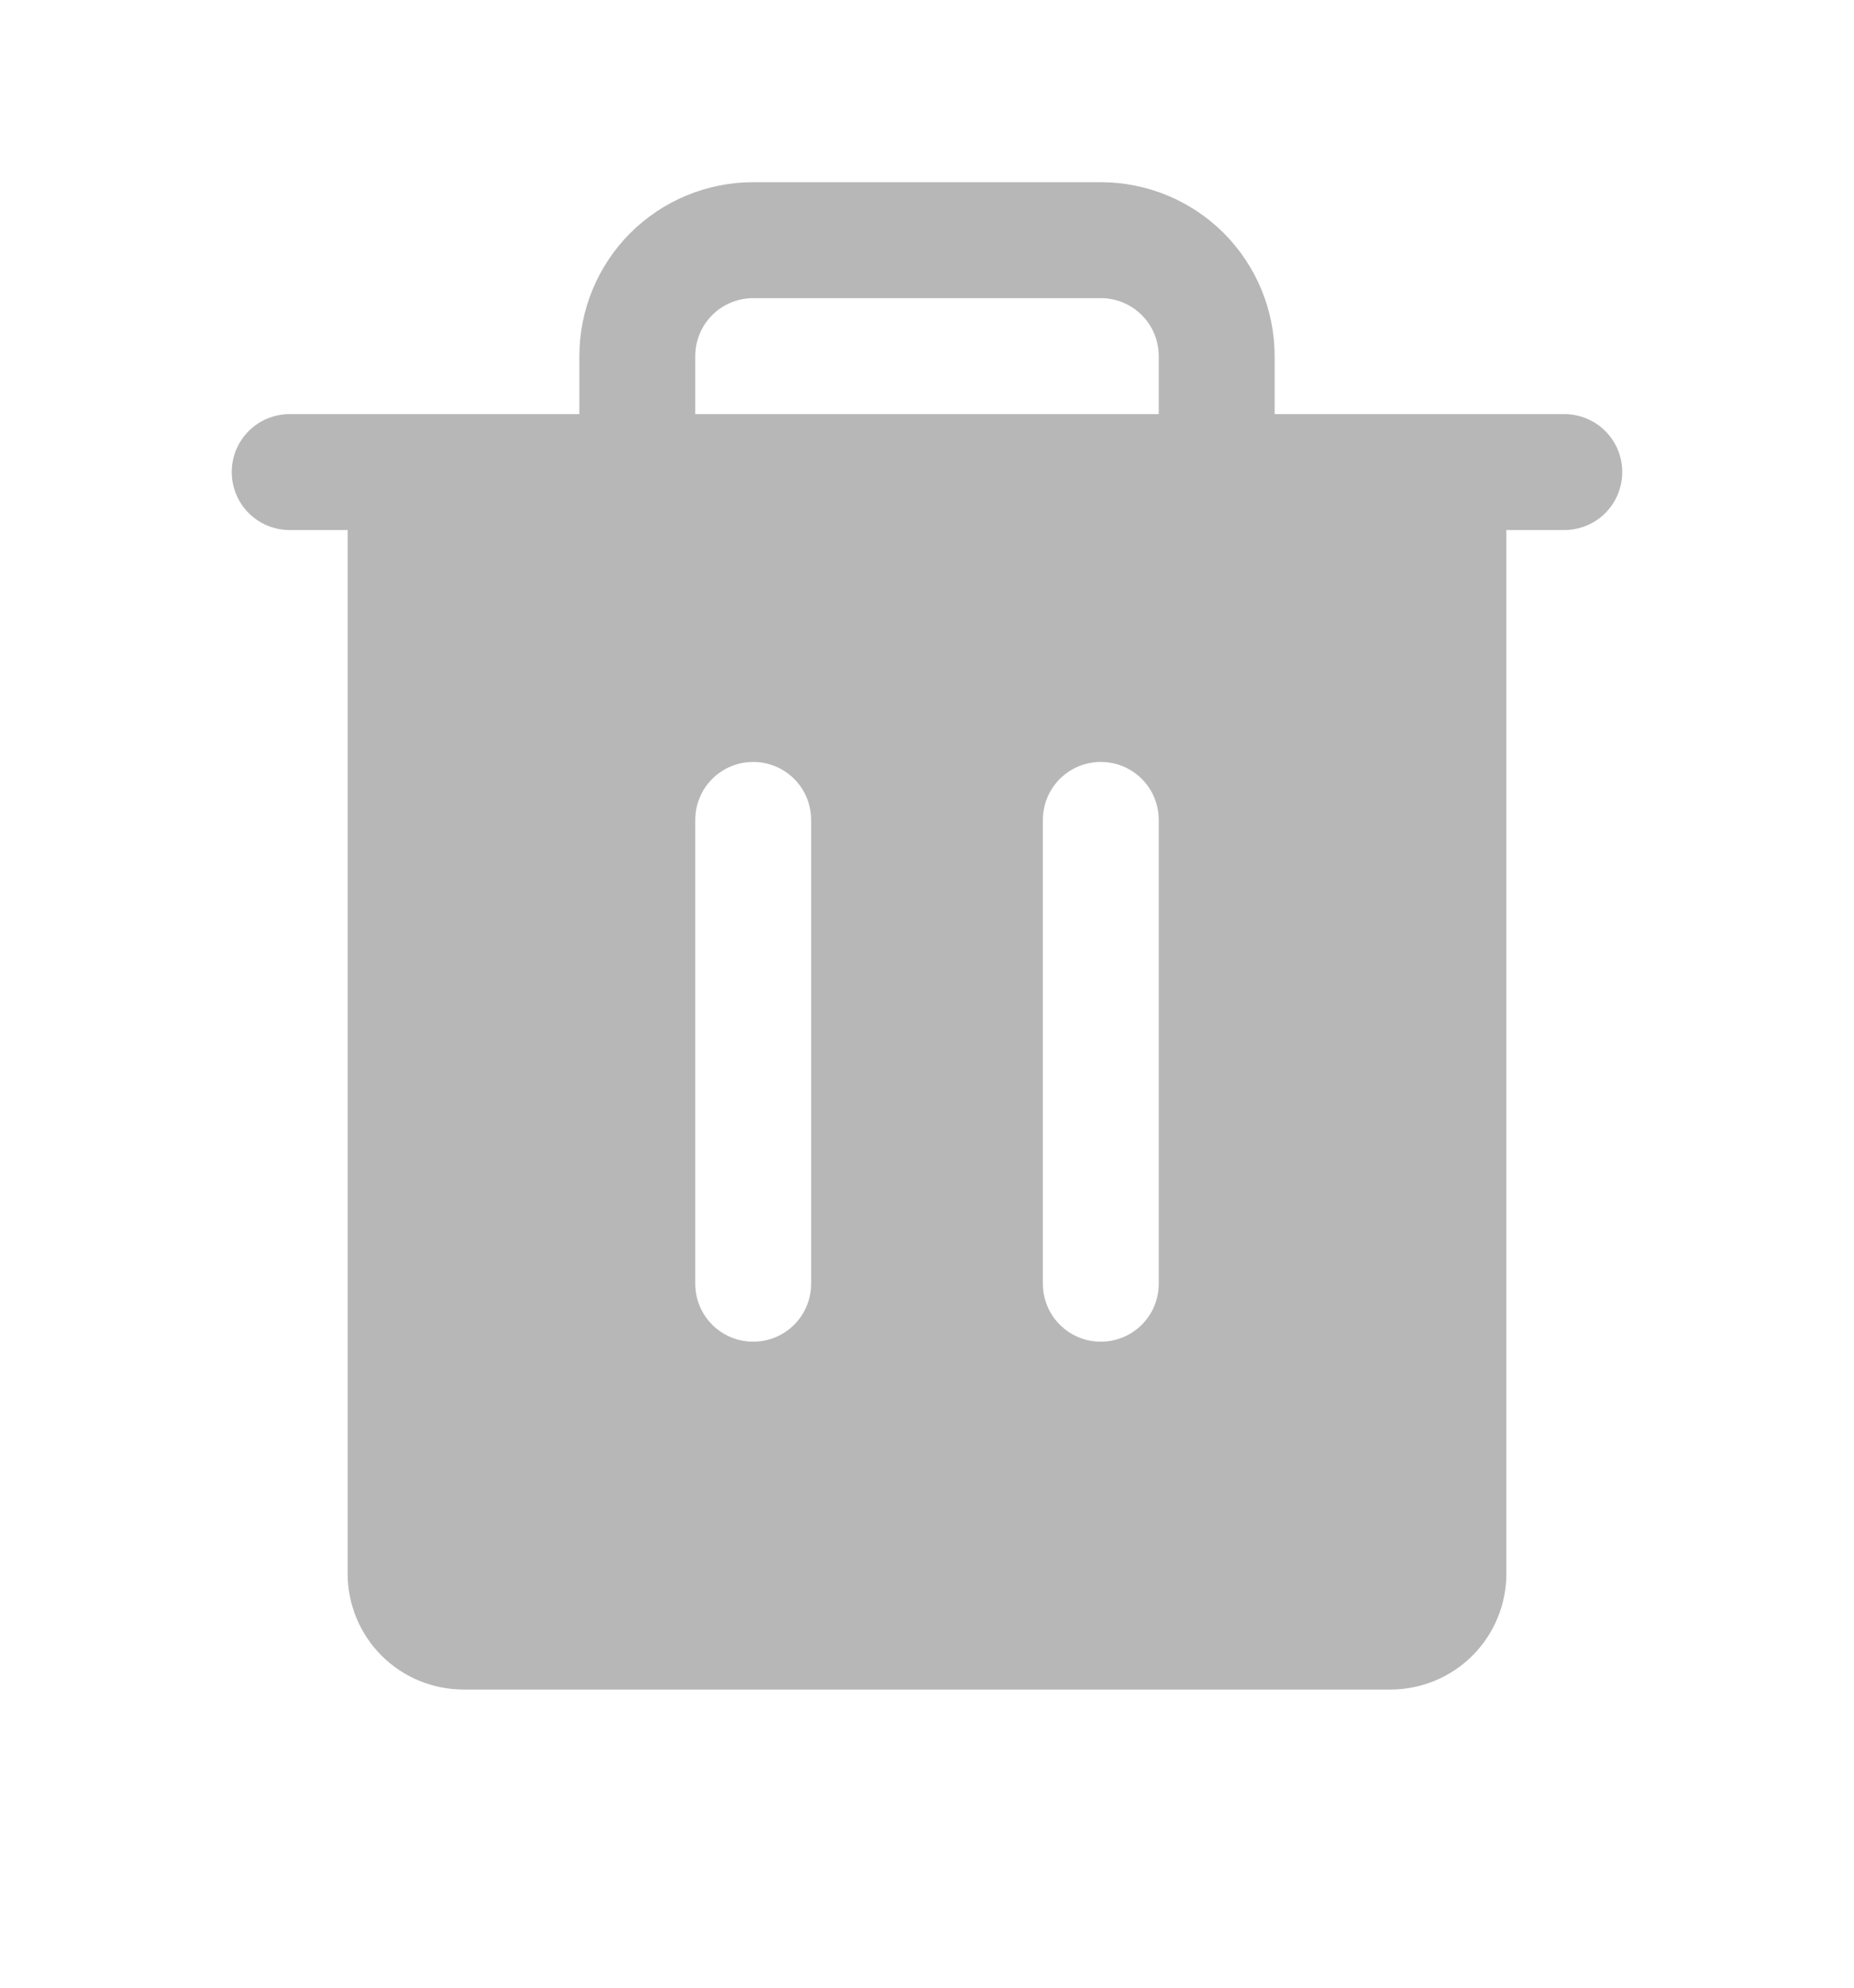<svg width="14" height="15" viewBox="0 0 14 15" fill="none" xmlns="http://www.w3.org/2000/svg">
<path d="M11.812 3.125H9.625V2.688C9.625 2.339 9.487 2.006 9.241 1.759C8.994 1.513 8.661 1.375 8.312 1.375H5.688C5.339 1.375 5.006 1.513 4.759 1.759C4.513 2.006 4.375 2.339 4.375 2.688V3.125H2.188C2.071 3.125 1.96 3.171 1.878 3.253C1.796 3.335 1.75 3.446 1.75 3.562C1.75 3.679 1.796 3.79 1.878 3.872C1.96 3.954 2.071 4 2.188 4H2.625V11.875C2.625 12.107 2.717 12.33 2.881 12.494C3.045 12.658 3.268 12.75 3.5 12.75H10.5C10.732 12.75 10.955 12.658 11.119 12.494C11.283 12.33 11.375 12.107 11.375 11.875V4H11.812C11.928 4 12.04 3.954 12.122 3.872C12.204 3.79 12.25 3.679 12.25 3.562C12.25 3.446 12.204 3.335 12.122 3.253C12.04 3.171 11.928 3.125 11.812 3.125ZM6.125 9.688C6.125 9.804 6.079 9.915 5.997 9.997C5.915 10.079 5.804 10.125 5.688 10.125C5.571 10.125 5.46 10.079 5.378 9.997C5.296 9.915 5.25 9.804 5.25 9.688V6.188C5.25 6.071 5.296 5.96 5.378 5.878C5.46 5.796 5.571 5.75 5.688 5.75C5.804 5.75 5.915 5.796 5.997 5.878C6.079 5.96 6.125 6.071 6.125 6.188V9.688ZM8.75 9.688C8.75 9.804 8.704 9.915 8.622 9.997C8.54 10.079 8.429 10.125 8.312 10.125C8.196 10.125 8.085 10.079 8.003 9.997C7.921 9.915 7.875 9.804 7.875 9.688V6.188C7.875 6.071 7.921 5.96 8.003 5.878C8.085 5.796 8.196 5.75 8.312 5.75C8.429 5.75 8.54 5.796 8.622 5.878C8.704 5.96 8.75 6.071 8.75 6.188V9.688ZM8.75 3.125H5.25V2.688C5.25 2.571 5.296 2.46 5.378 2.378C5.46 2.296 5.571 2.25 5.688 2.25H8.312C8.429 2.25 8.54 2.296 8.622 2.378C8.704 2.46 8.75 2.571 8.75 2.688V3.125Z" fill="#B7B7B7"/>
</svg>
